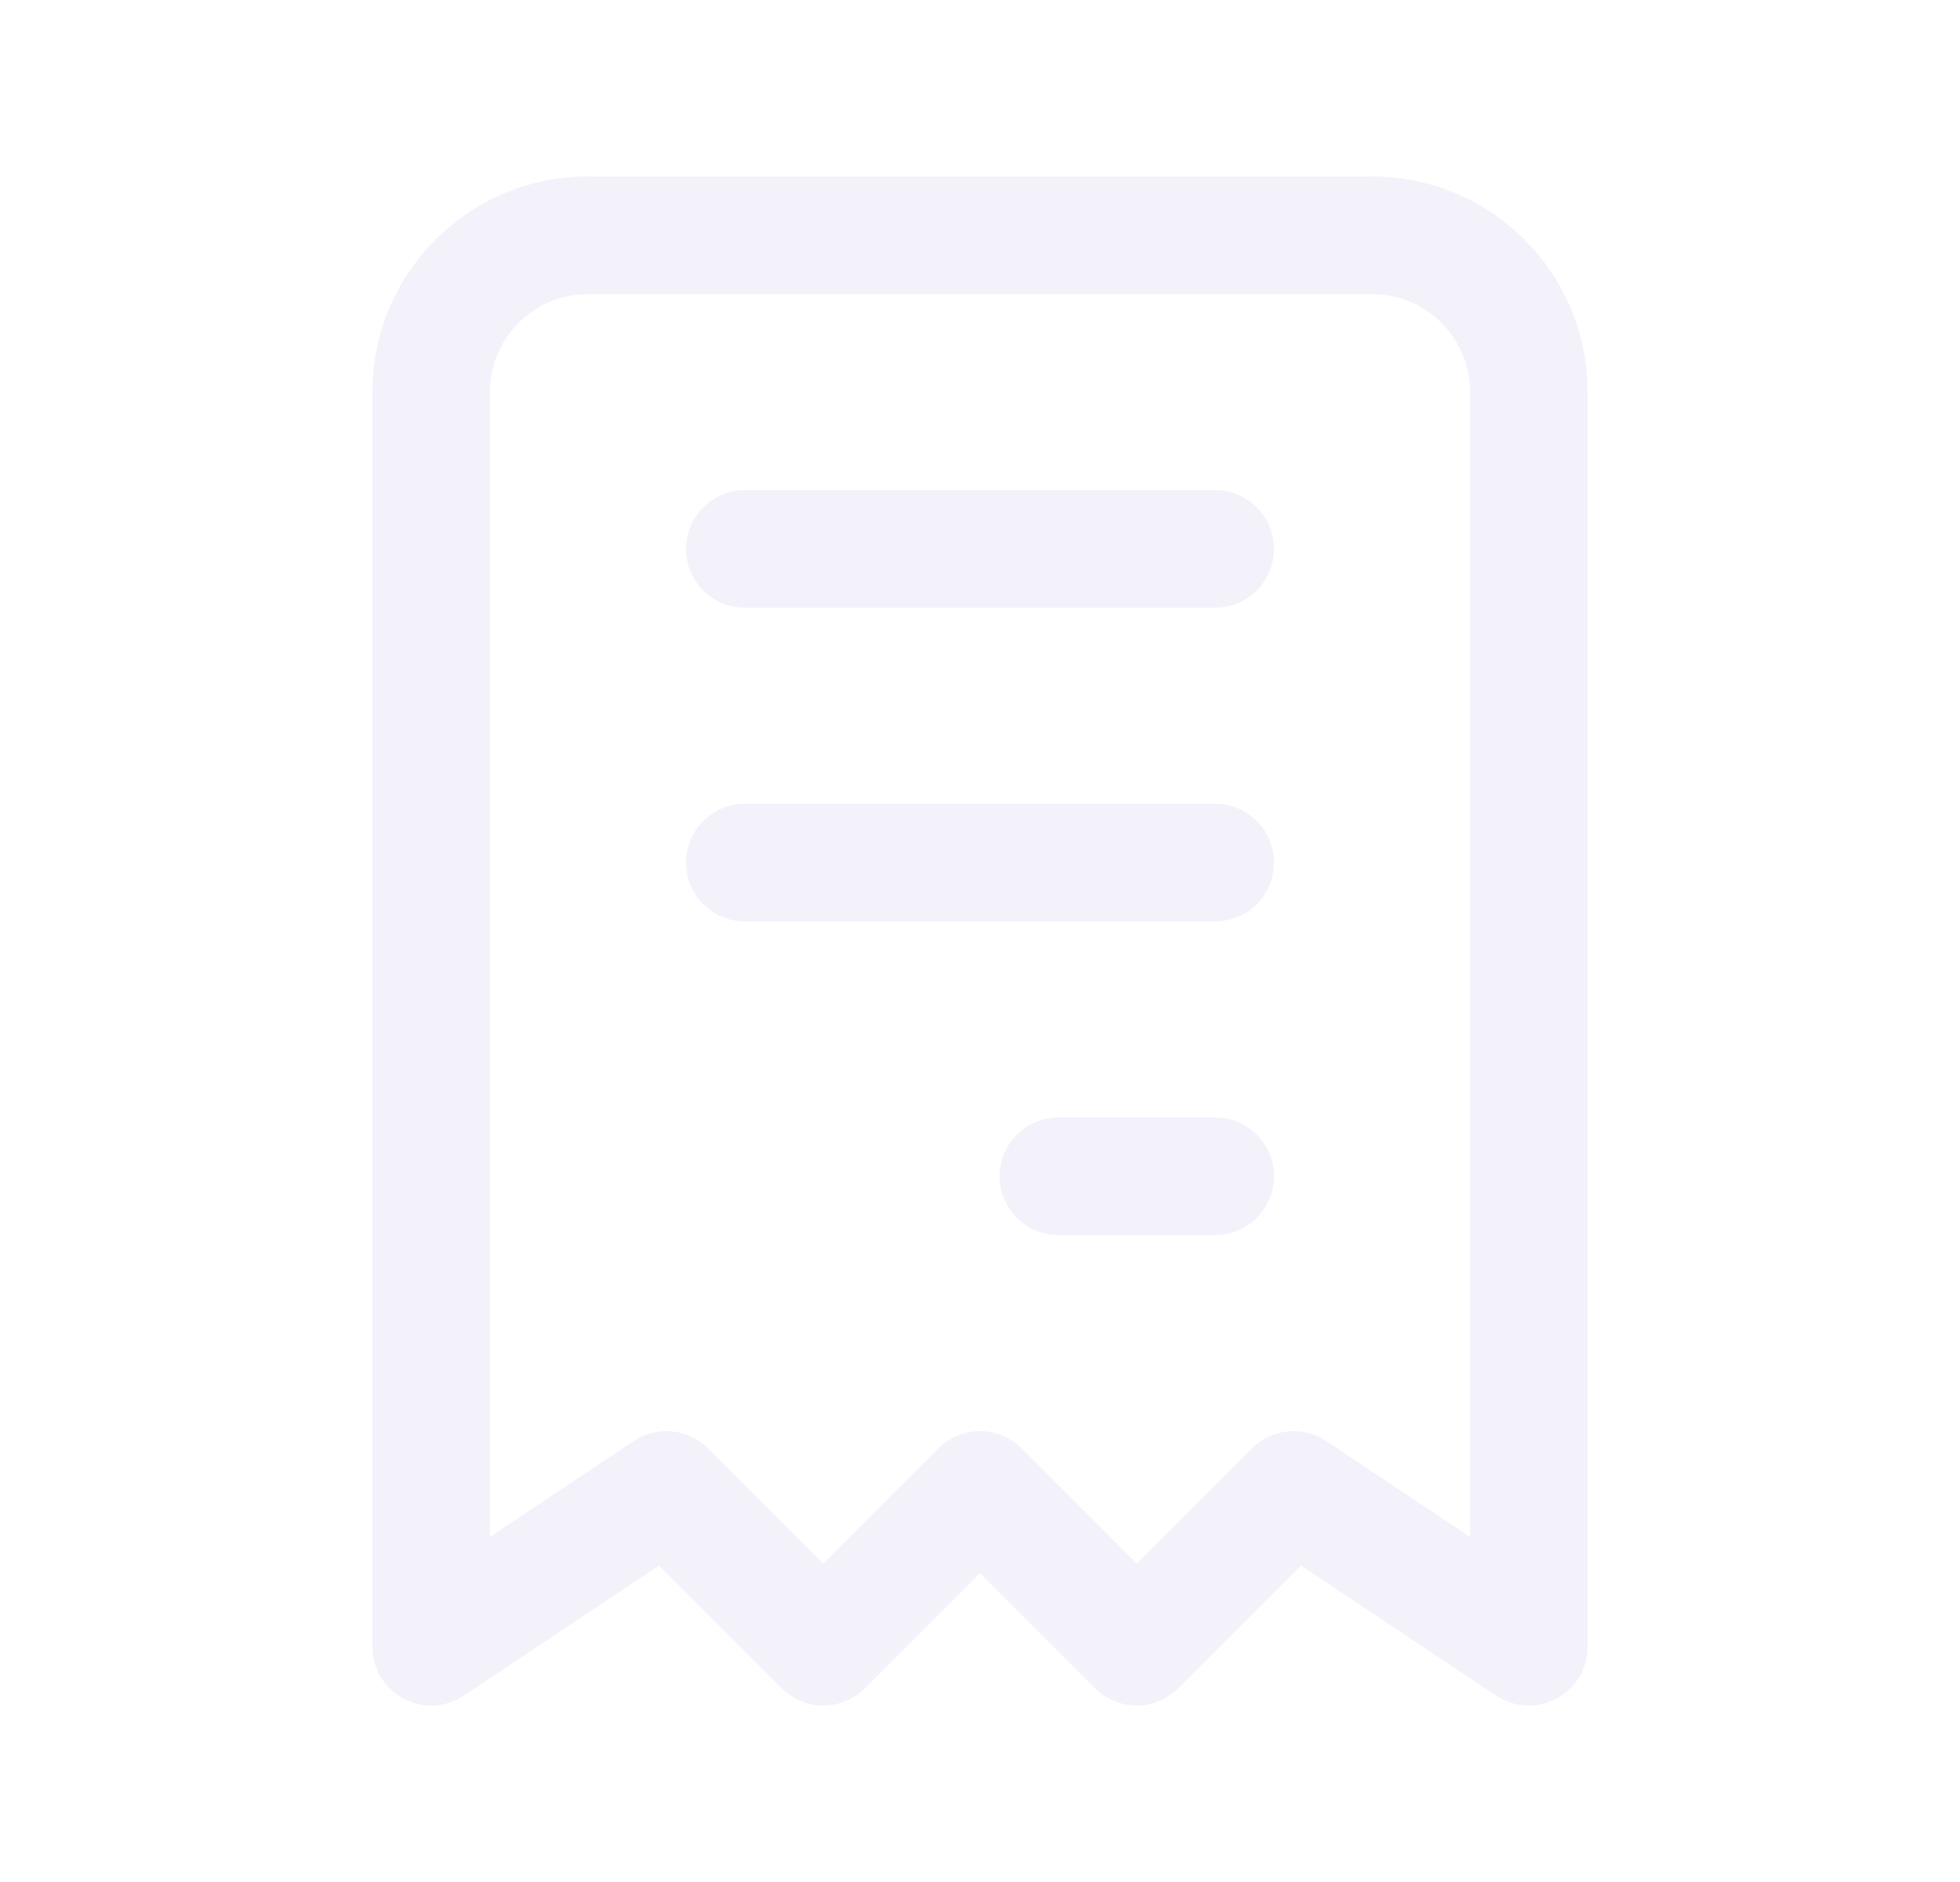 <svg width="25" height="24" viewBox="0 0 25 24" fill="none" xmlns="http://www.w3.org/2000/svg">
<path d="M4.75 21C4.75 21.414 5.086 21.75 5.5 21.75C5.914 21.75 6.25 21.414 6.25 21H4.75ZM19.5 21L19.084 21.624C19.314 21.777 19.61 21.792 19.854 21.661C20.098 21.531 20.25 21.277 20.25 21H19.5ZM16.5 19L16.916 18.376C16.619 18.178 16.223 18.217 15.97 18.47L16.5 19ZM14.5 21L13.97 21.53C14.263 21.823 14.737 21.823 15.03 21.53L14.5 21ZM12.5 19L13.03 18.47C12.737 18.177 12.263 18.177 11.97 18.47L12.5 19ZM10.5 21L9.97 21.53C10.263 21.823 10.737 21.823 11.03 21.53L10.5 21ZM8.5 19L9.03 18.47C8.778 18.217 8.381 18.178 8.084 18.376L8.5 19ZM5.084 20.376C4.739 20.606 4.646 21.071 4.876 21.416C5.106 21.761 5.571 21.854 5.916 21.624L5.084 20.376ZM9.5 6.25C9.086 6.25 8.75 6.586 8.75 7C8.75 7.414 9.086 7.75 9.5 7.75V6.25ZM15.5 7.75C15.914 7.75 16.25 7.414 16.25 7C16.25 6.586 15.914 6.25 15.5 6.25V7.75ZM9.5 10.25C9.086 10.25 8.75 10.586 8.75 11C8.75 11.414 9.086 11.75 9.5 11.75V10.25ZM15.5 11.75C15.914 11.75 16.25 11.414 16.25 11C16.25 10.586 15.914 10.25 15.5 10.25V11.75ZM13.5 14.25C13.086 14.25 12.75 14.586 12.75 15C12.75 15.414 13.086 15.75 13.5 15.75V14.25ZM15.5 15.75C15.914 15.75 16.25 15.414 16.25 15C16.25 14.586 15.914 14.25 15.5 14.25V15.75ZM6.25 21V5H4.75V21H6.25ZM6.25 5C6.25 4.31 6.81 3.75 7.5 3.75V2.25C5.981 2.25 4.75 3.481 4.75 5H6.25ZM7.5 3.75H17.5V2.25H7.5V3.75ZM17.5 3.75C18.19 3.75 18.75 4.31 18.75 5H20.25C20.25 3.481 19.019 2.25 17.5 2.25V3.75ZM18.75 5V21H20.25V5H18.75ZM19.916 20.376L16.916 18.376L16.084 19.624L19.084 21.624L19.916 20.376ZM15.97 18.47L13.97 20.47L15.03 21.53L17.03 19.53L15.97 18.47ZM15.03 20.47L13.03 18.47L11.97 19.53L13.97 21.53L15.03 20.47ZM11.97 18.47L9.97 20.47L11.03 21.53L13.03 19.53L11.97 18.47ZM11.03 20.47L9.03 18.47L7.97 19.53L9.97 21.53L11.03 20.47ZM8.084 18.376L5.084 20.376L5.916 21.624L8.916 19.624L8.084 18.376ZM9.5 7.75H15.5V6.25H9.5V7.75ZM9.5 11.75H15.5V10.25H9.5V11.75ZM13.5 15.75H15.5V14.25H13.5V15.75Z" fill="#E1DEF5" fill-opacity="0.4"/>
</svg>
